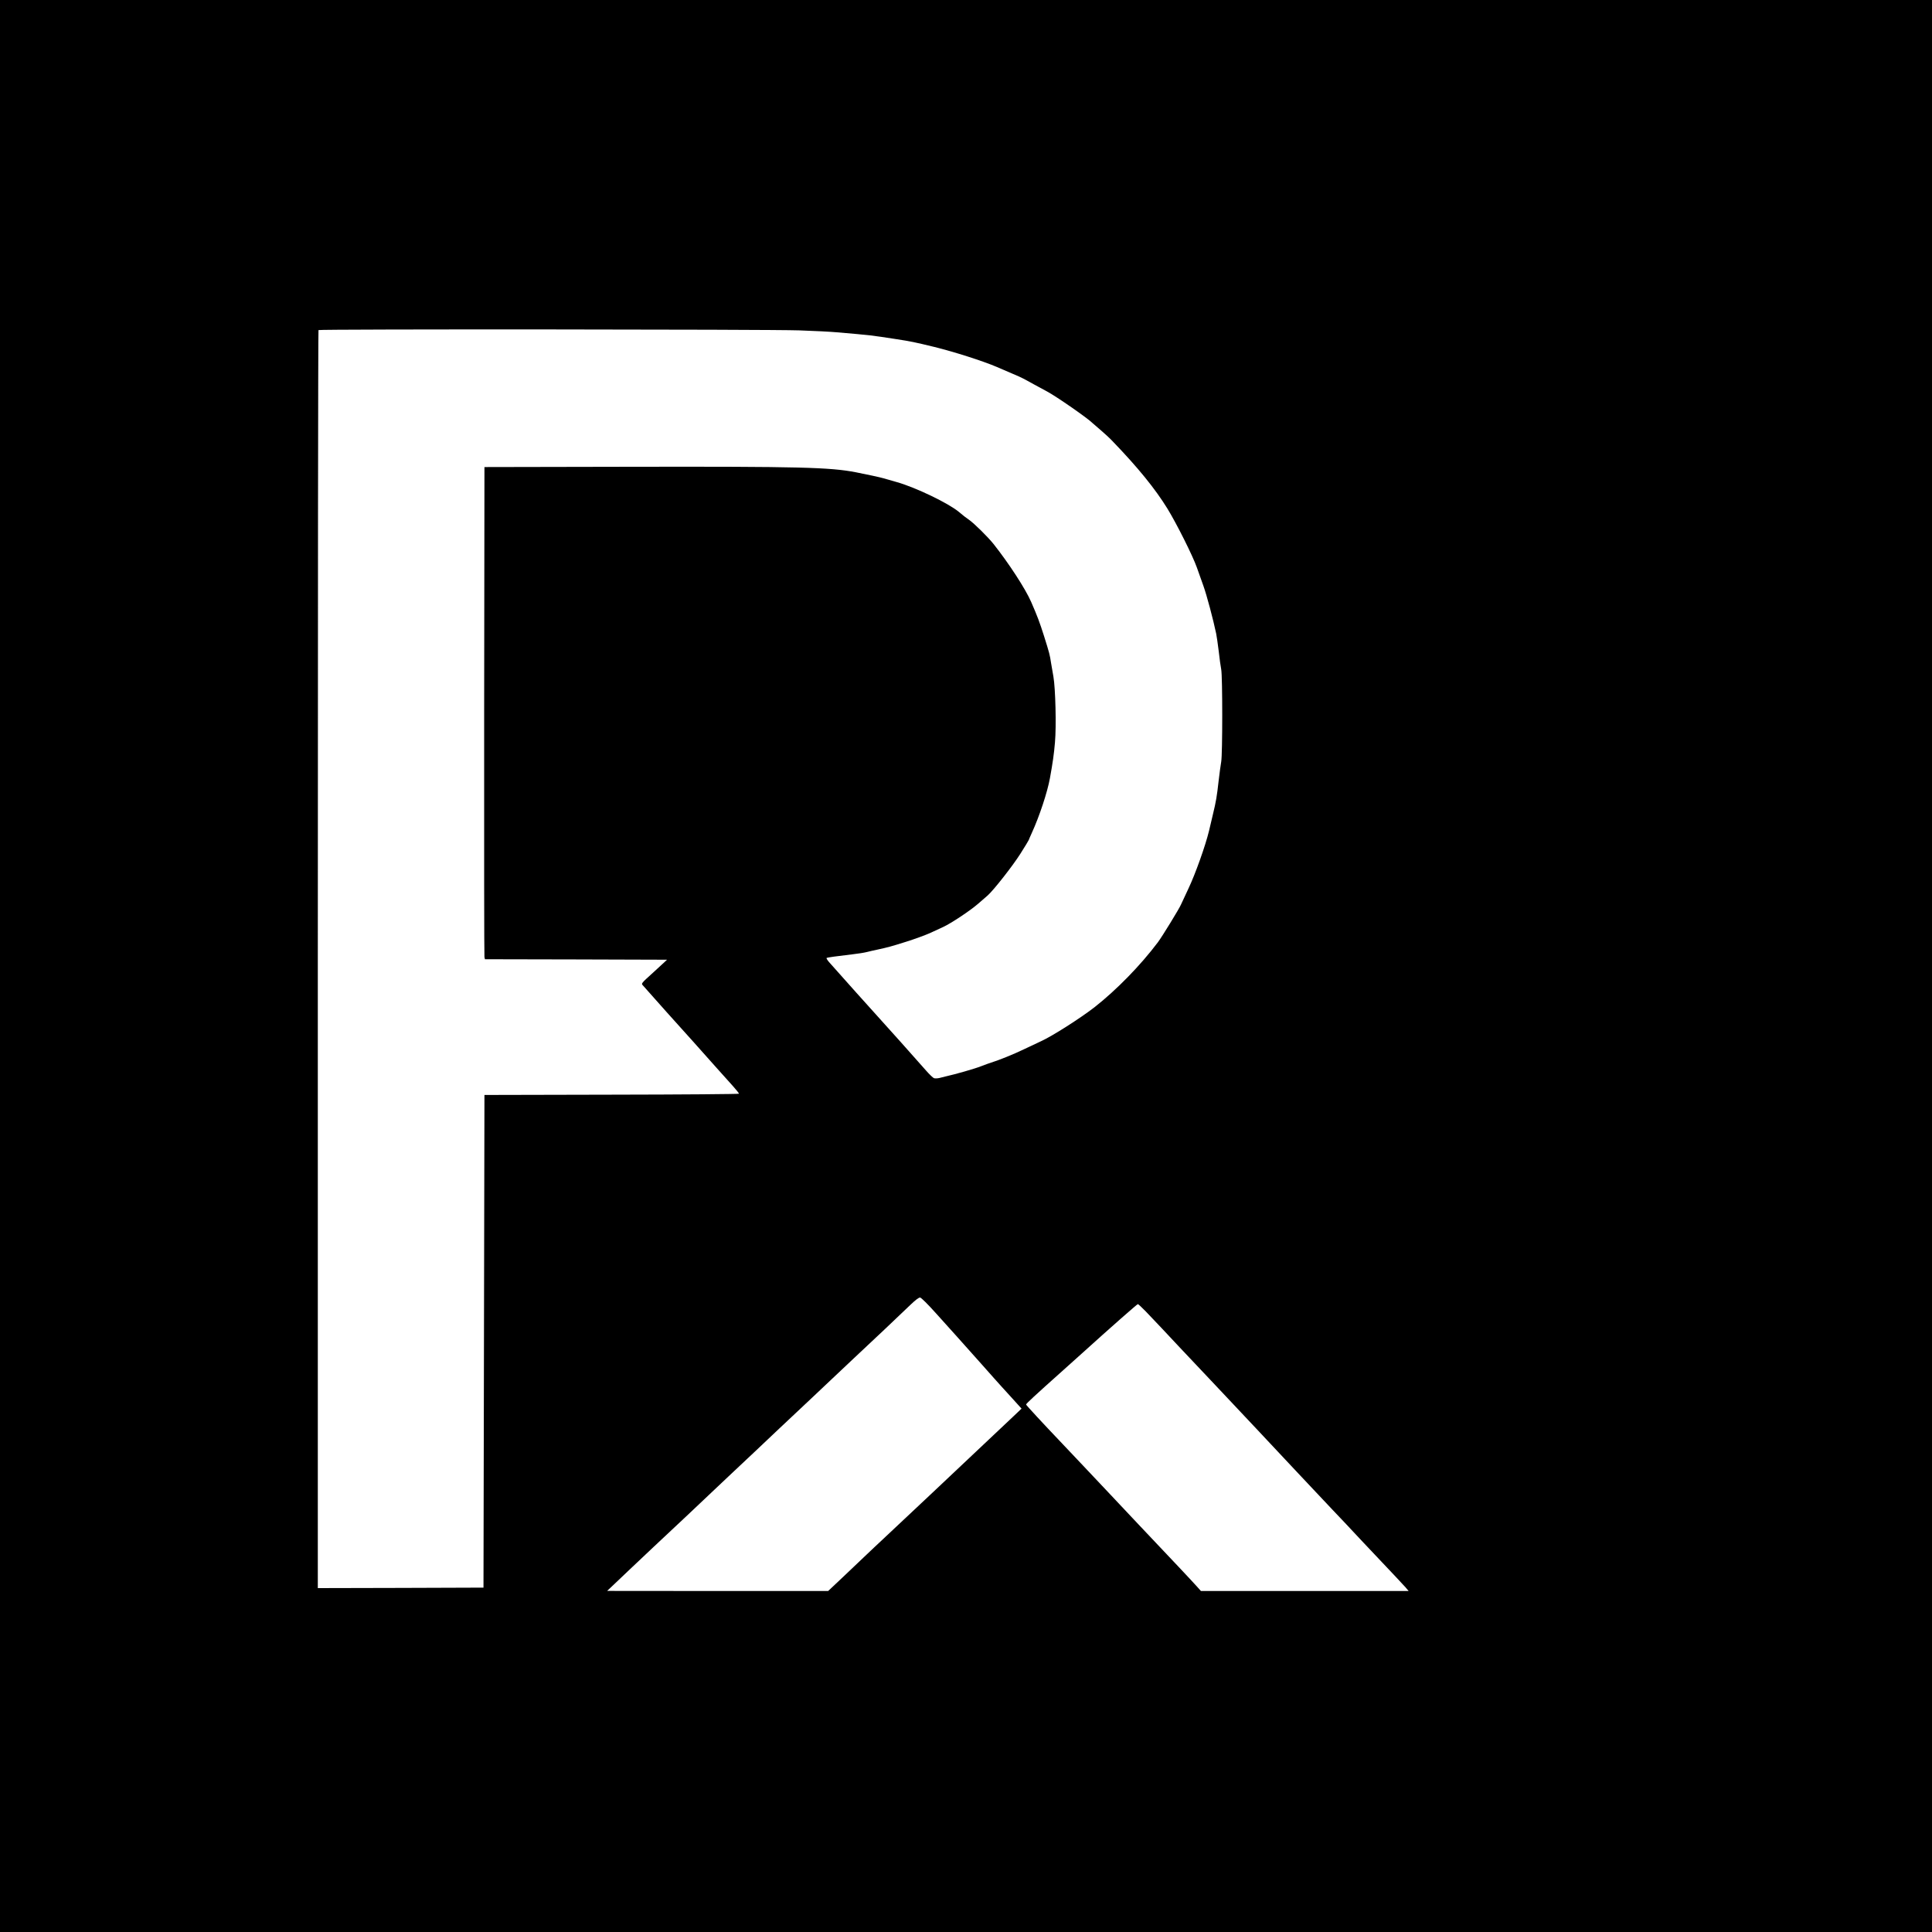 <?xml version="1.0" standalone="no"?>
<!DOCTYPE svg PUBLIC "-//W3C//DTD SVG 20010904//EN"
 "http://www.w3.org/TR/2001/REC-SVG-20010904/DTD/svg10.dtd">
<svg version="1.0" xmlns="http://www.w3.org/2000/svg"
 width="2000pt" height="2000pt" viewBox="0 0 2000 2000"
 preserveAspectRatio="xMidYMid meet">
<g transform="translate(0,2000) scale(0.1,-0.1)"
fill="#000000" stroke="none">
<path d="M0 10000 l0 -10000 10000 0 10000 0 0 10000 0 10000 -10000 0 -10000
0 0 -10000z m8273 6580 c150 -5 326 -14 392 -20 357 -31 349 -30 615 -71 144
-22 193 -32 390 -80 211 -52 504 -146 645 -206 44 -19 118 -51 165 -71 47 -19
103 -45 125 -57 22 -12 67 -37 100 -55 33 -18 94 -51 135 -73 100 -54 424
-279 470 -327 3 -3 39 -34 80 -69 41 -35 98 -87 125 -116 266 -276 442 -493
570 -700 96 -157 262 -488 305 -610 16 -44 47 -130 68 -191 34 -95 101 -346
132 -494 5 -25 17 -106 26 -180 8 -74 20 -160 26 -190 14 -74 14 -875 0 -955
-6 -33 -18 -123 -27 -200 -18 -160 -26 -210 -60 -350 -13 -55 -31 -129 -39
-165 -37 -154 -143 -451 -214 -600 -33 -69 -67 -142 -76 -163 -18 -43 -194
-330 -240 -392 -181 -240 -427 -492 -656 -672 -147 -114 -440 -301 -556 -353
-27 -13 -105 -50 -174 -82 -108 -52 -254 -111 -340 -138 -14 -4 -61 -21 -105
-38 -66 -26 -262 -82 -365 -105 -14 -3 -42 -10 -64 -16 -21 -5 -47 -6 -58 -2
-10 4 -47 39 -81 78 -73 84 -459 516 -467 523 -7 6 -495 551 -539 602 -17 20
-28 39 -24 41 9 6 106 19 268 38 55 6 123 17 150 24 28 7 75 18 105 24 111 24
148 34 303 83 86 27 194 67 240 87 45 21 108 50 141 65 82 38 278 168 361 240
38 34 83 72 99 86 62 55 257 303 339 432 48 76 87 140 87 143 0 2 14 35 31 72
79 172 162 424 188 568 29 160 42 251 52 370 15 169 5 559 -16 680 -9 50 -20
115 -25 145 -12 81 -17 100 -72 275 -47 147 -67 201 -134 355 -59 135 -230
398 -390 600 -58 72 -200 213 -254 250 -37 26 -54 39 -104 81 -108 90 -447
253 -641 308 -60 17 -123 35 -140 40 -28 9 -182 42 -285 62 -269 52 -580 60
-2315 57 l-1530 -3 -3 -2525 c-1 -1389 0 -2535 3 -2547 l5 -23 943 -2 942 -3
-21 -20 c-11 -11 -62 -58 -114 -105 -139 -126 -134 -120 -112 -144 38 -43 207
-233 241 -271 186 -206 408 -454 506 -565 66 -74 148 -166 183 -204 34 -38 62
-73 62 -78 0 -4 -593 -9 -1317 -10 l-1318 -3 -5 -2550 -5 -2550 -857 -3 -858
-2 0 6508 c0 3580 3 6512 7 6515 10 11 4674 8 4976 -3z m1416 -10175 c79 -88
176 -196 216 -240 39 -44 152 -170 250 -280 97 -110 194 -218 214 -240 20 -22
74 -82 121 -133 l85 -94 -80 -76 c-193 -182 -240 -227 -405 -382 -161 -151
-234 -220 -440 -415 -67 -63 -259 -244 -510 -479 -47 -43 -123 -116 -170 -160
-47 -45 -155 -148 -241 -229 l-156 -147 -1144 0 -1144 1 75 71 c41 39 113 108
160 152 47 45 159 151 250 236 91 85 242 226 335 314 94 89 208 197 255 241
47 44 128 120 180 170 52 49 136 128 185 174 50 46 128 121 175 165 47 45 121
115 165 156 77 72 160 150 350 329 50 47 131 123 180 170 50 47 160 151 245
231 243 227 432 406 580 548 58 56 92 81 105 80 12 -2 80 -69 164 -163z m2173
18 c87 -91 234 -246 333 -353 39 -41 106 -113 151 -160 44 -47 120 -128 170
-180 49 -52 159 -169 245 -260 85 -91 193 -206 240 -255 124 -134 712 -758
794 -845 40 -41 186 -196 325 -345 140 -148 287 -304 326 -345 39 -41 86 -92
104 -112 l32 -38 -1075 0 -1075 0 -42 47 c-23 26 -108 117 -189 203 -81 85
-268 283 -416 440 -147 157 -300 319 -339 360 -39 41 -145 154 -236 250 -91
96 -201 213 -246 260 -153 160 -339 361 -342 370 -3 7 88 91 388 359 47 42
130 117 185 166 305 276 577 515 584 515 5 0 42 -35 83 -77z"/>
</g>
</svg>
